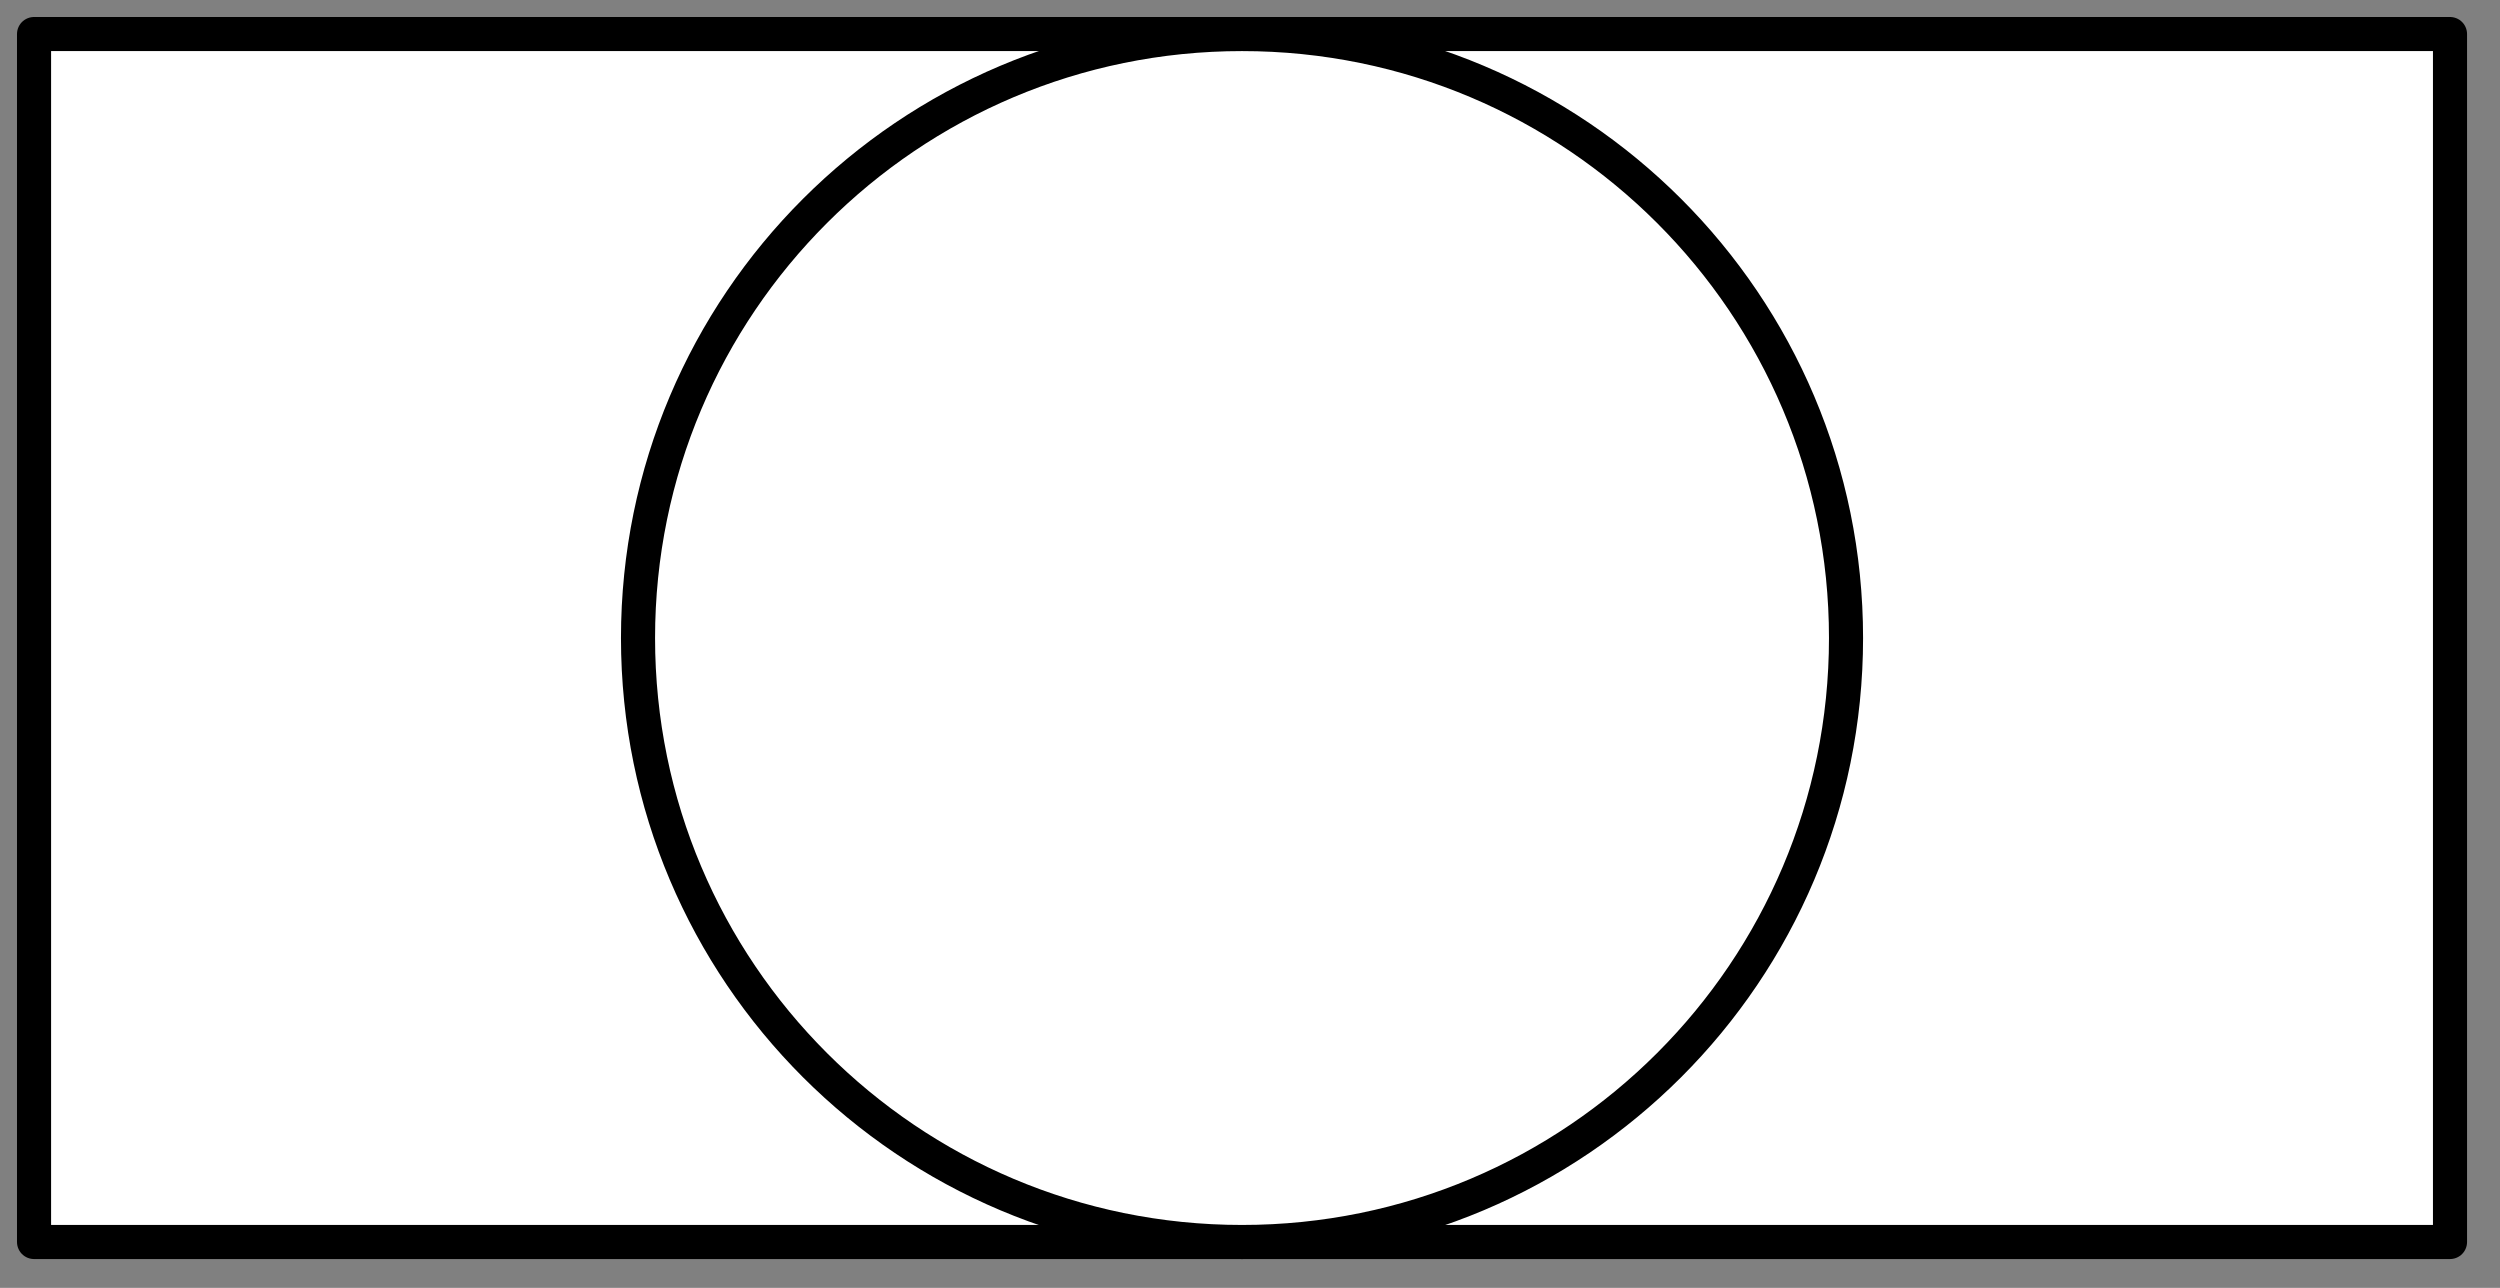 <?xml version="1.0" encoding="UTF-8"?>
<svg xmlns="http://www.w3.org/2000/svg" xmlns:xlink="http://www.w3.org/1999/xlink" width="66pt" height="34pt" viewBox="0 0 66 34" version="1.1">
<rect x="0" y="0" width="66" height="34" fill="#808080" stroke="none"/>
<g id="surface1">
<path style="fill-rule:evenodd;fill:rgb(100%,100%,100%);fill-opacity:1;stroke-width:0.72;stroke-linecap:round;stroke-linejoin:round;stroke:rgb(0%,0%,0%);stroke-opacity:1;stroke-miterlimit:3;" d="M -0.001 1.439 L 51.024 1.439 L 51.024 26.951 L -0.001 26.951 Z " transform="matrix(1.25,0,0,1.25,0.9,-0.9)"/>
<path style="fill-rule:evenodd;fill:rgb(100%,100%,100%);fill-opacity:1;stroke-width:0.72;stroke-linecap:round;stroke-linejoin:round;stroke:rgb(0%,0%,0%);stroke-opacity:1;stroke-miterlimit:3;" d="M 25.512 14.195 C 25.512 7.151 19.802 1.439 12.755 1.439 C 5.712 1.439 -0.001 7.151 -0.001 14.195 C -0.001 21.242 5.712 26.951 12.755 26.951 C 19.802 26.951 25.512 21.242 25.512 14.195 Z " transform="matrix(1.25,0,0,1.25,16.845,-0.9)"/>
</g>
</svg>
